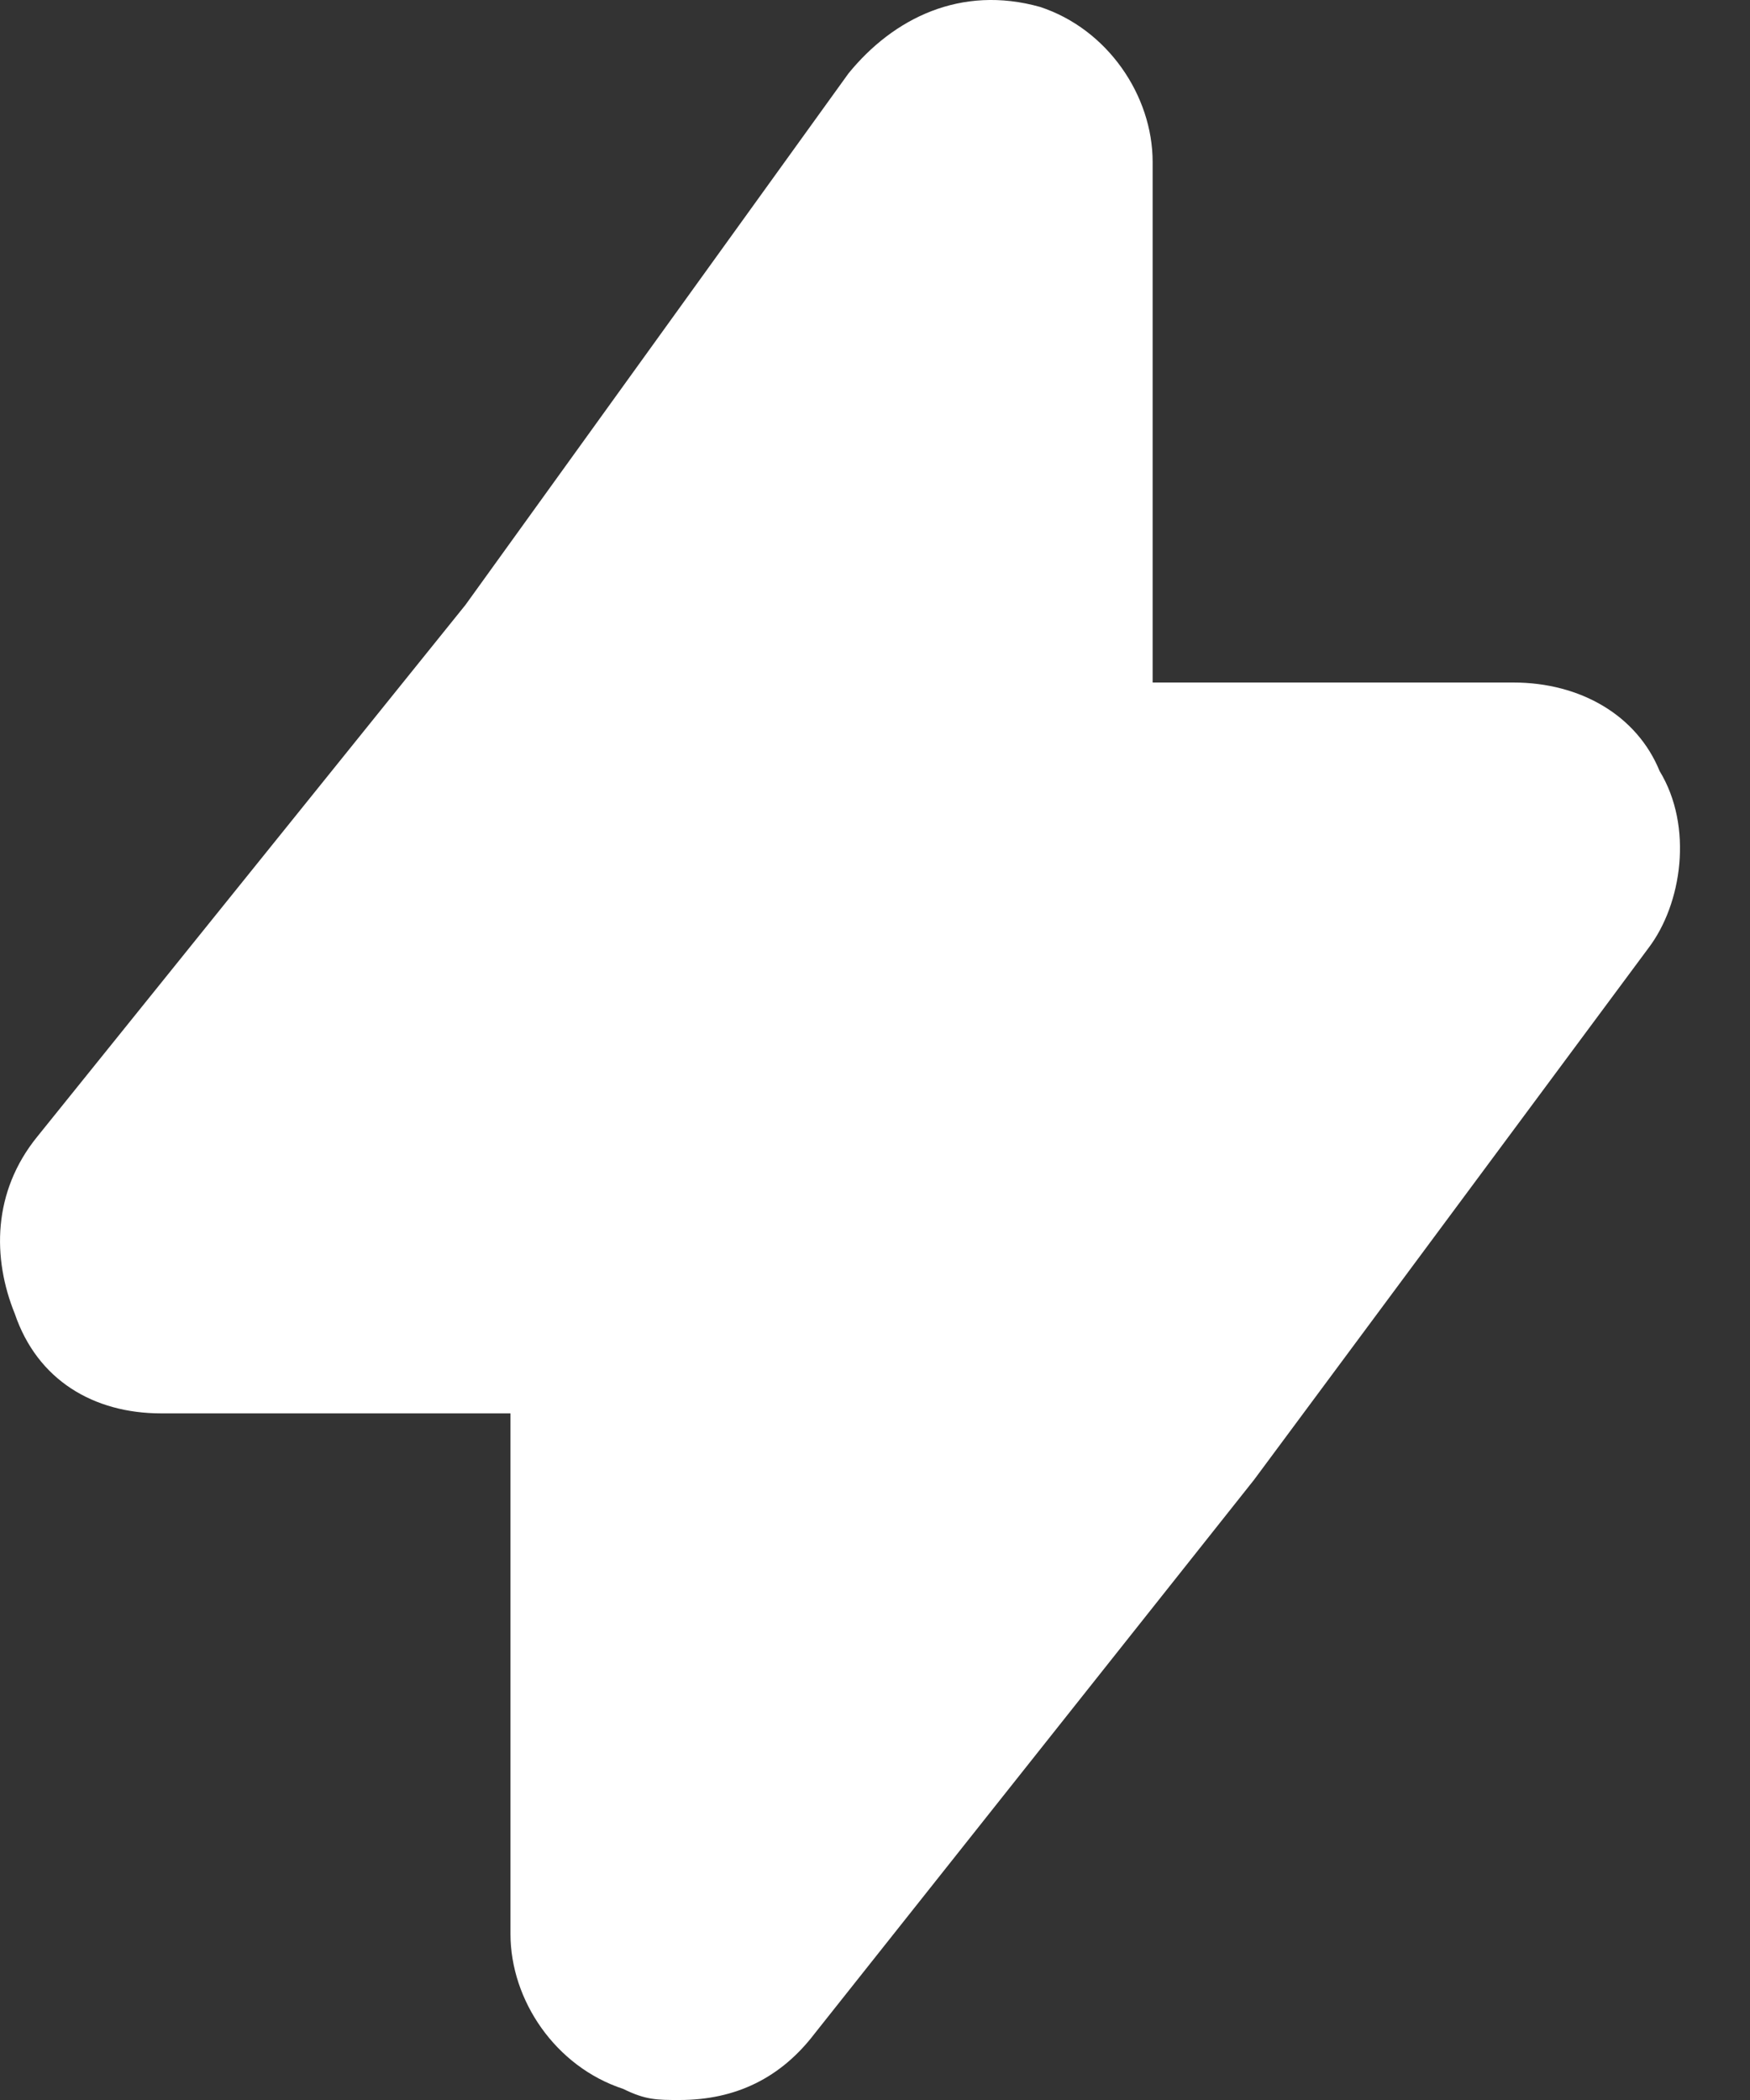 <svg width="20" height="24" viewBox="0 0 20 24" fill="none" xmlns="http://www.w3.org/2000/svg">
<rect x="0" y="0" width="20" height="24" fill="#333333" stroke="none"/>
<path d="M18.838 10.837L14.332 16.912L9.31 23.241C8.924 23.747 8.409 24 7.765 24C7.508 24 7.379 24 7.122 23.873C6.349 23.62 5.834 22.861 5.834 22.102V16.153H1.843C1.07 16.153 0.427 15.773 0.169 15.014C-0.088 14.381 -0.088 13.622 0.427 12.989L5.319 6.914L9.697 0.839C10.212 0.206 10.984 -0.174 11.886 0.079C12.658 0.332 13.173 1.092 13.173 1.851V7.8H17.293C18.066 7.8 18.709 8.179 18.967 8.812C19.353 9.445 19.224 10.331 18.838 10.837Z" fill="white"/>
</svg>
